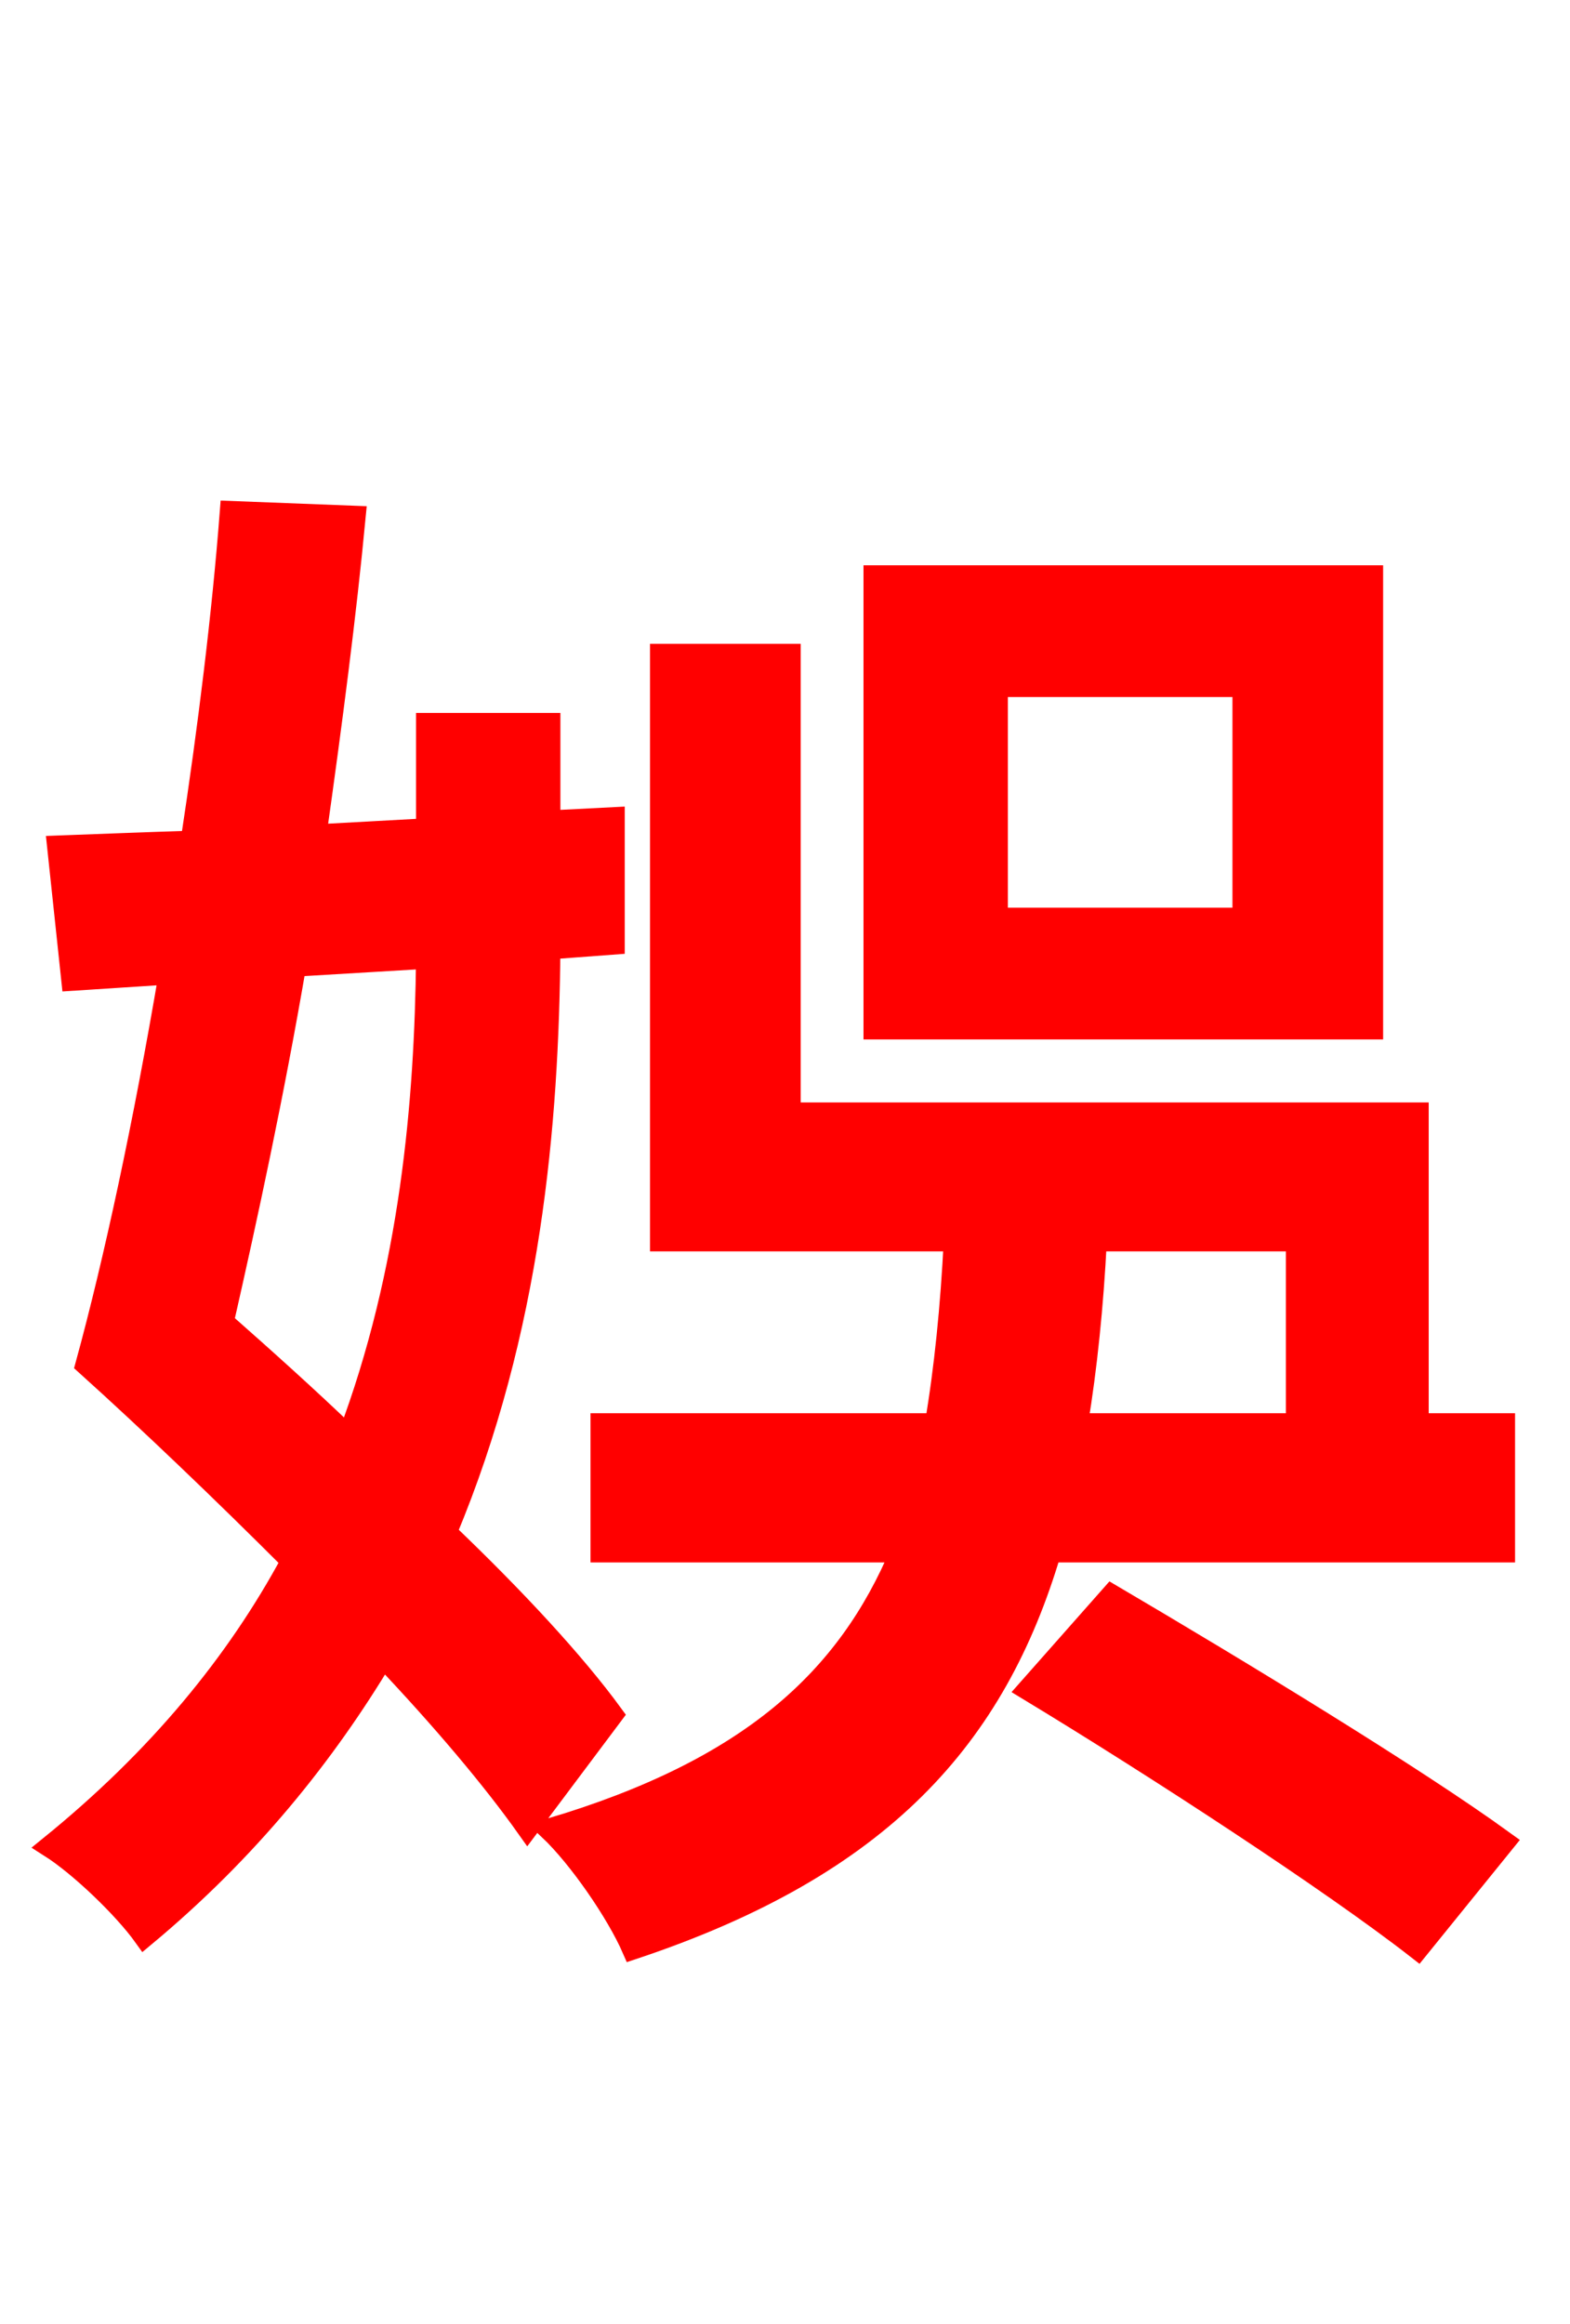 <svg xmlns="http://www.w3.org/2000/svg" xmlns:xlink="http://www.w3.org/1999/xlink" width="72" height="106.56"><path fill="red" stroke="red" d="M57.02 42.12L45.72 42.12L45.72 31.46L57.02 31.46ZM62.93 26.42L40.10 26.42L40.10 47.16L62.93 47.16ZM19.58 43.92C19.51 50.47 18.86 58.25 15.98 65.88C14.11 64.08 12.10 62.28 10.22 60.62C11.30 55.87 12.53 50.18 13.54 44.28ZM28.08 78.62C26.35 76.25 23.62 73.30 20.45 70.27C24.34 60.98 25.13 51.48 25.20 43.49L28.15 43.27L28.15 37.51L25.20 37.66L25.20 33.19L19.58 33.19L19.58 38.02L14.47 38.30C15.19 33.19 15.84 28.22 16.27 23.69L10.58 23.47C10.22 28.15 9.58 33.34 8.78 38.59C6.55 38.66 4.54 38.74 2.66 38.81L3.31 44.93L7.78 44.64C6.62 51.48 5.26 57.82 3.96 62.57C6.91 65.23 10.22 68.40 13.39 71.57C10.87 76.25 7.27 80.64 2.30 84.67C3.67 85.54 5.69 87.48 6.62 88.78C11.38 84.82 14.90 80.42 17.57 75.96C20.30 78.84 22.61 81.58 24.19 83.81ZM47.16 77.47C52.99 81.00 61.06 86.26 65.02 89.35L68.98 84.46C64.80 81.43 56.74 76.54 50.98 73.15ZM59.47 56.88L59.47 65.30L49.39 65.30C49.82 62.71 50.11 59.83 50.26 56.88ZM65.02 65.30L65.02 51.05L36.22 51.05L36.22 30.02L30.31 30.02L30.31 56.88L43.78 56.88C43.63 59.90 43.34 62.78 42.91 65.30L27.58 65.30L27.58 71.14L41.33 71.14C38.88 76.97 34.42 81.14 25.20 83.88C26.57 85.18 28.30 87.70 29.02 89.35C40.46 85.54 45.65 79.63 48.17 71.14L68.98 71.14L68.98 65.30Z"/></svg>
